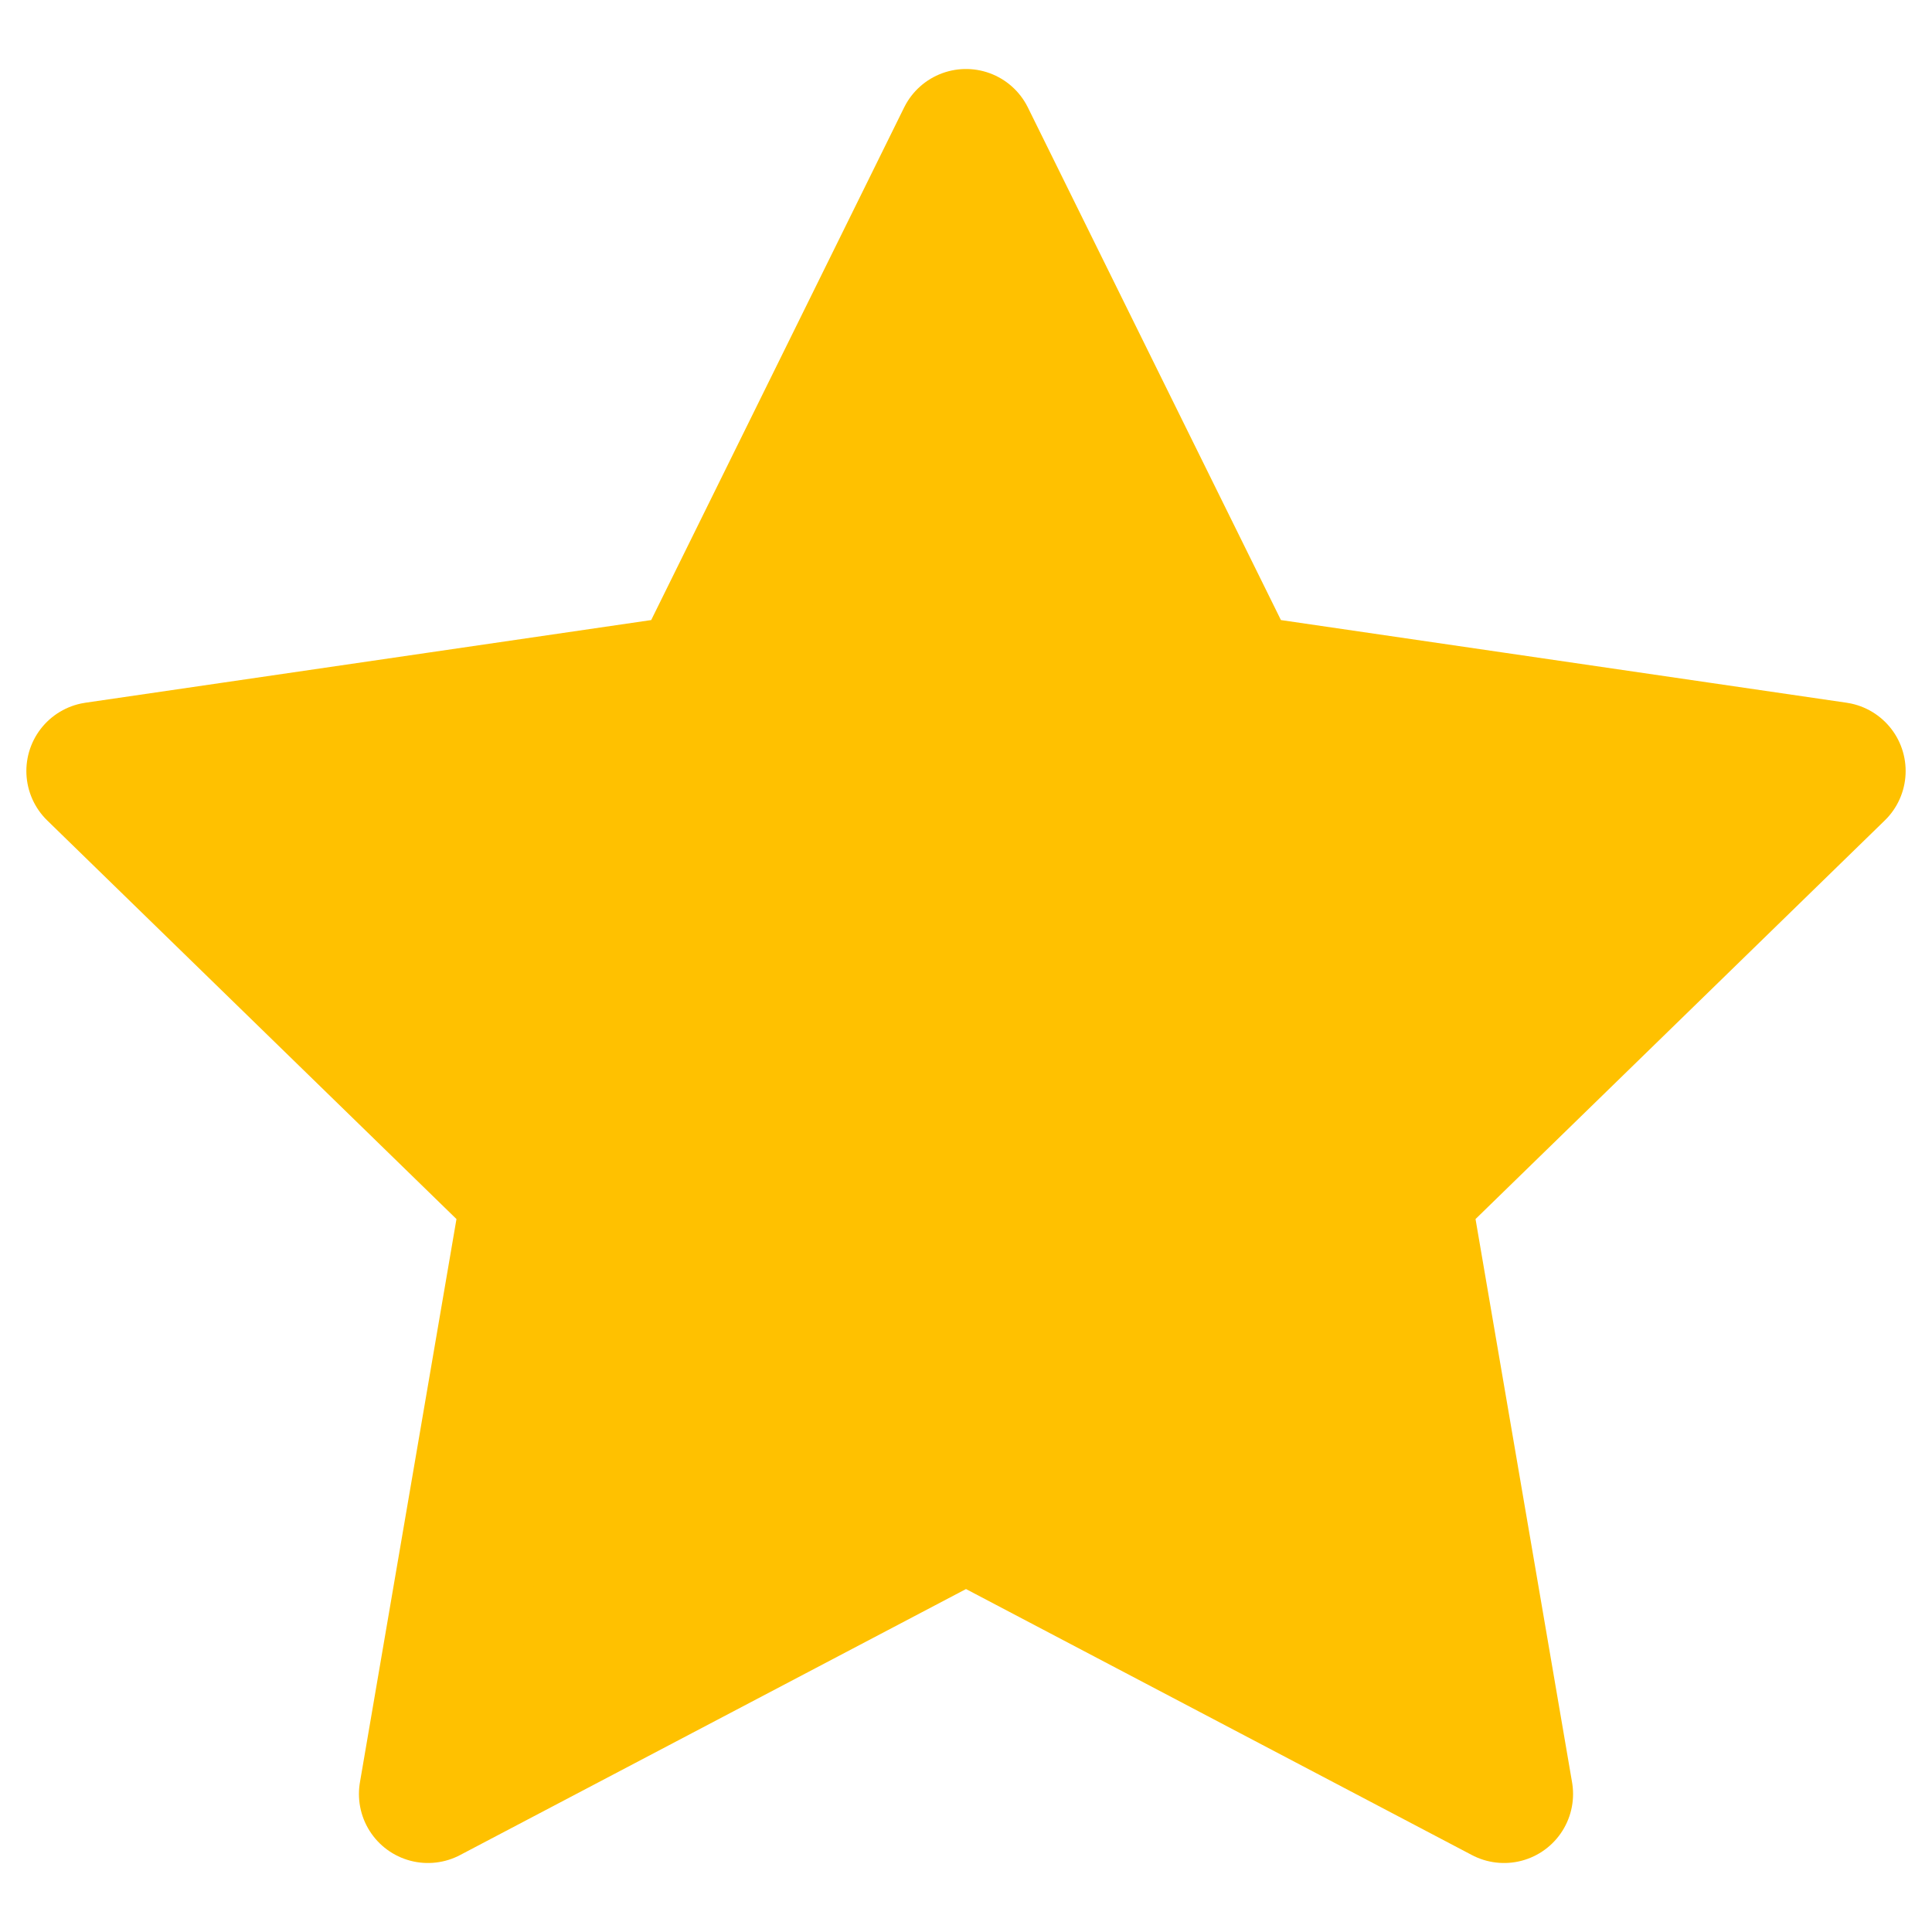 <svg width="14" height="14" viewBox="0 0 14 14" fill="none" xmlns="http://www.w3.org/2000/svg">
<path d="M7 1L8.95 4.95L13.309 5.587L10.155 8.659L10.899 13L7 10.95L3.101 13L3.845 8.659L0.691 5.587L5.051 4.95L7 1Z" fill="#FFC100" stroke="#FFC100" stroke-linecap="round" stroke-linejoin="round"/>
</svg>
